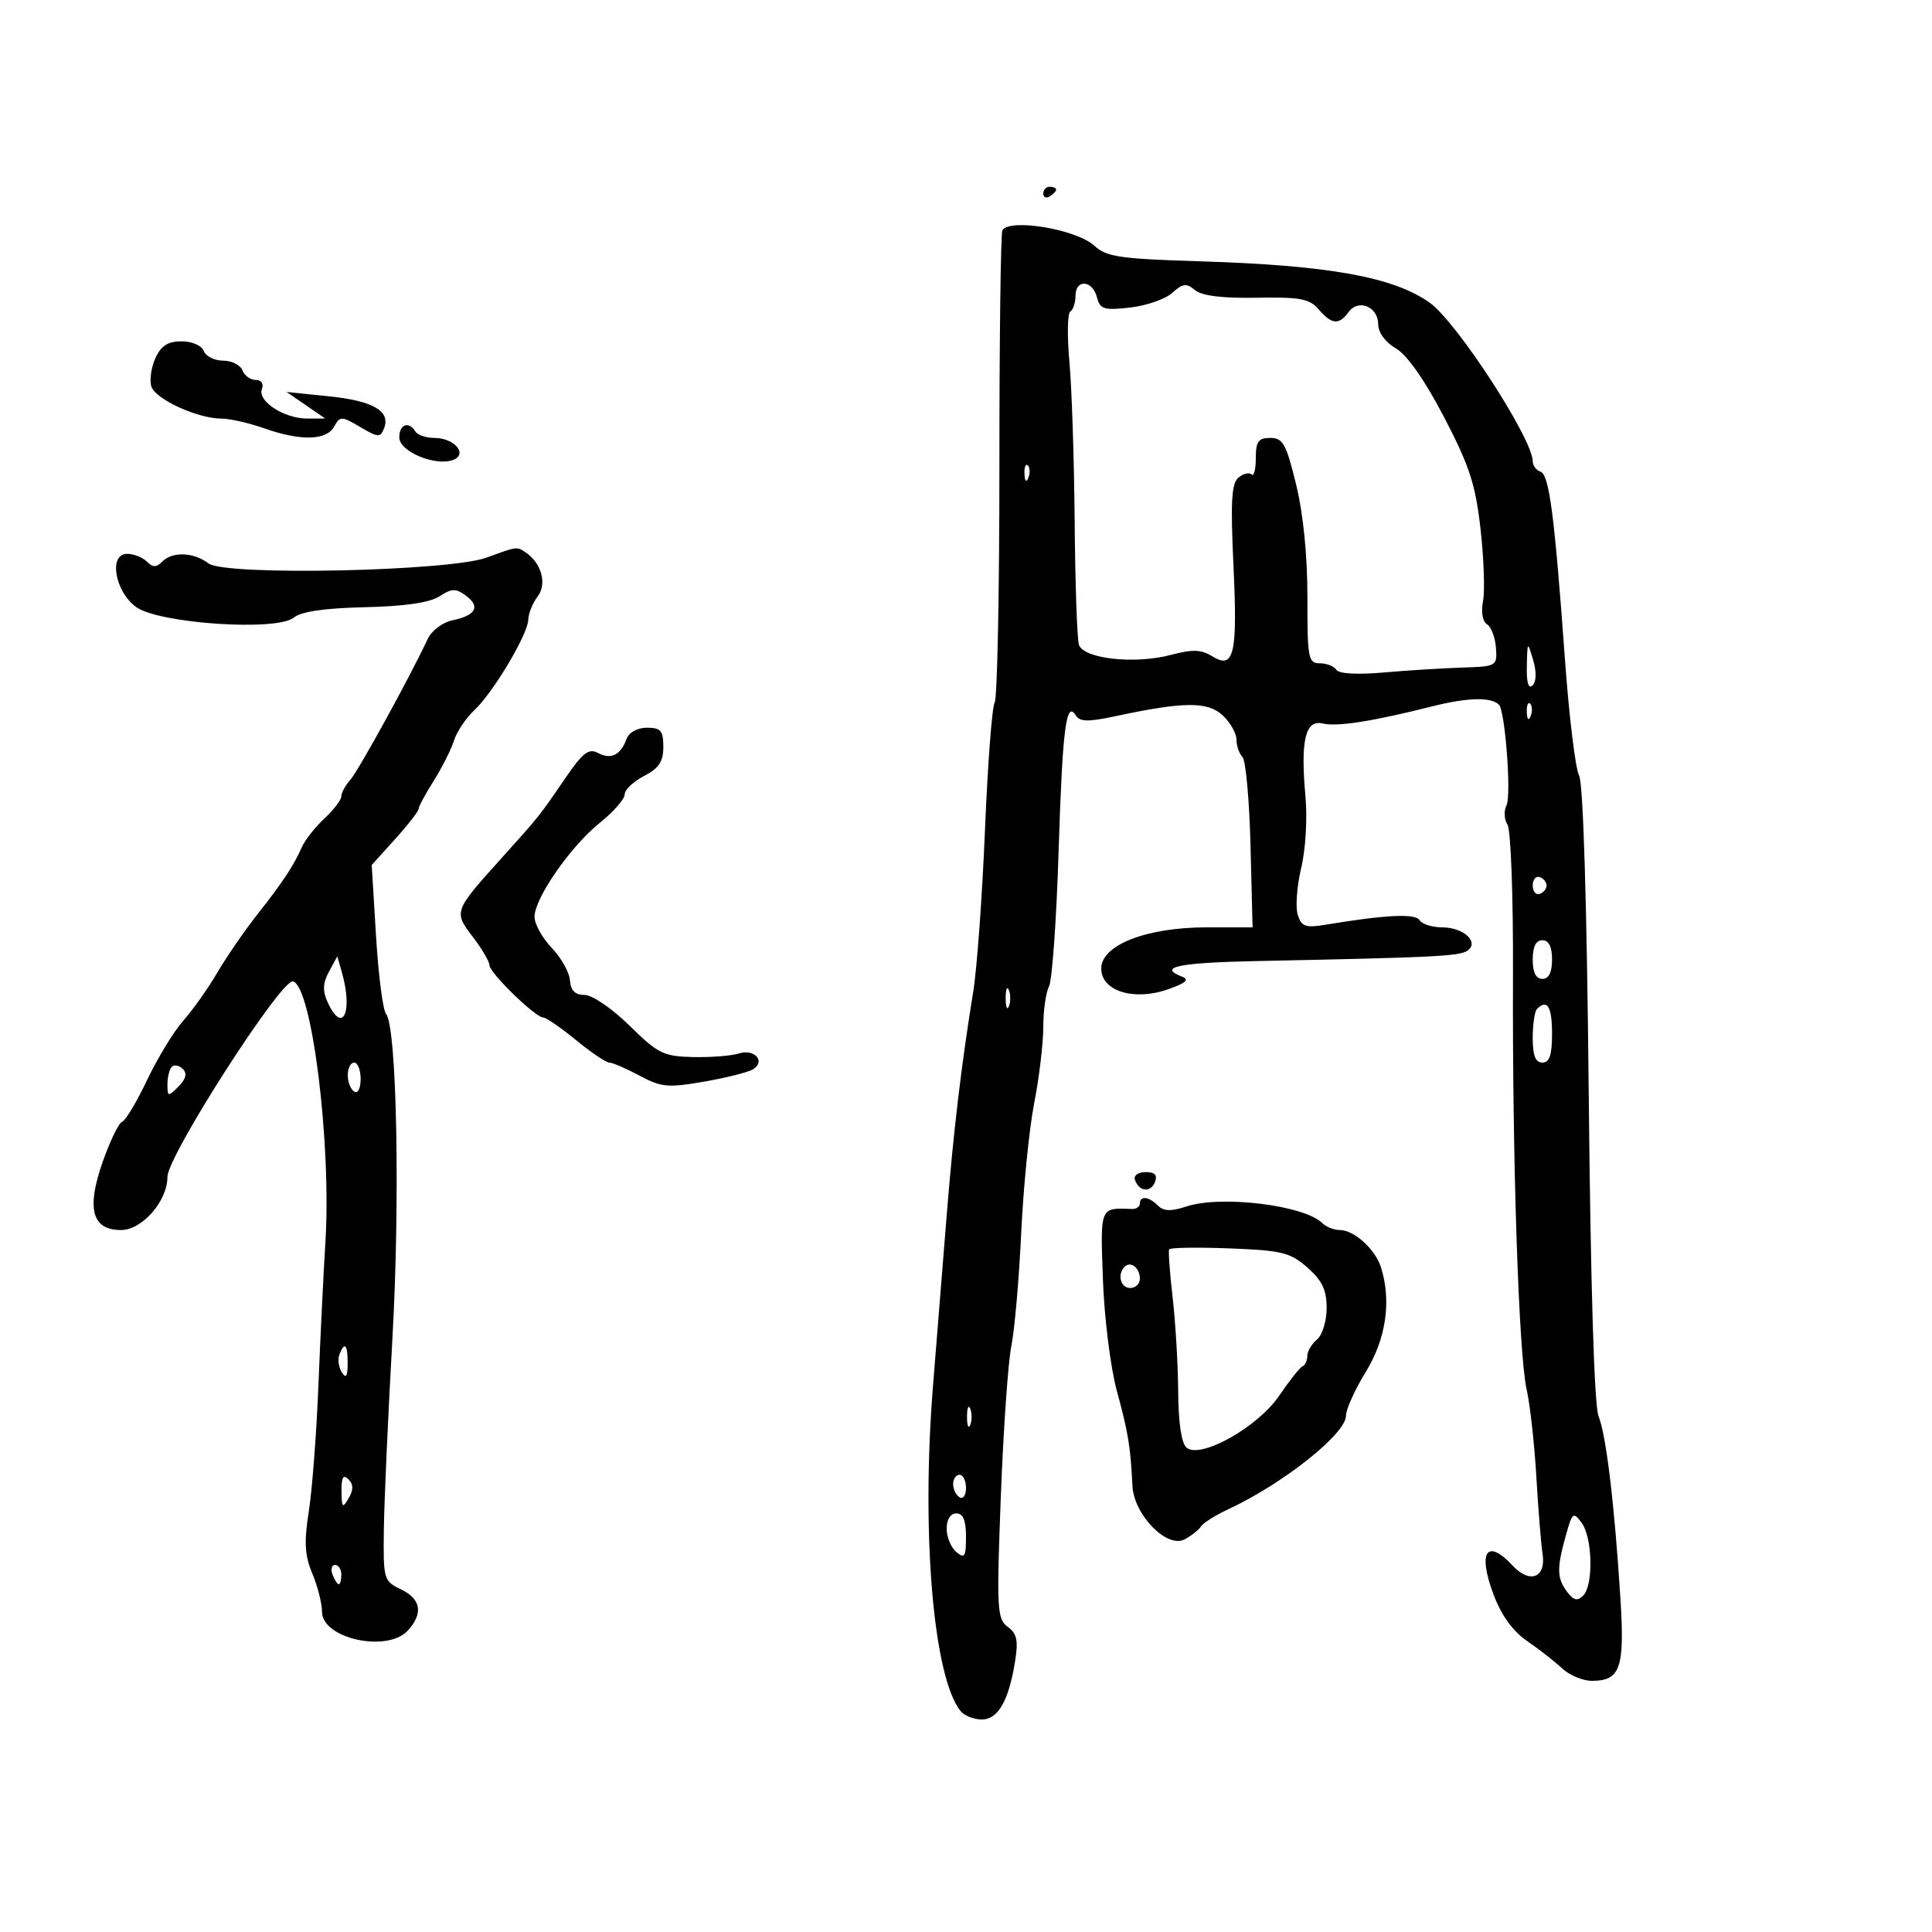 <svg xmlns="http://www.w3.org/2000/svg" width="300" height="300" viewBox="0 0 300 300" version="1.1">
	<path d="M 162 30.059 C 162 30.641, 162.450 30.840, 163 30.500 C 163.550 30.160, 164 29.684, 164 29.441 C 164 29.198, 163.550 29, 163 29 C 162.450 29, 162 29.477, 162 30.059 M 155.649 35.758 C 155.392 36.175, 155.184 52.573, 155.187 72.197 C 155.191 91.821, 154.861 108.417, 154.453 109.076 C 154.046 109.735, 153.368 118.650, 152.946 128.887 C 152.525 139.124, 151.703 150.425, 151.121 154 C 149.280 165.291, 148 176.103, 146.979 189 C 146.434 195.875, 145.494 207.575, 144.891 215 C 143.018 238.059, 144.932 260.598, 149.201 265.742 C 149.775 266.434, 151.243 267, 152.462 267 C 154.984 267, 156.643 264.086, 157.628 257.926 C 158.138 254.736, 157.903 253.649, 156.477 252.607 C 154.819 251.394, 154.739 249.893, 155.406 232.398 C 155.802 222.004, 156.539 211.475, 157.042 209 C 157.546 206.525, 158.233 198.650, 158.569 191.500 C 158.906 184.350, 159.815 175.256, 160.590 171.292 C 161.366 167.328, 162 162.011, 162 159.476 C 162 156.942, 162.399 154.111, 162.886 153.184 C 163.373 152.258, 164.043 142.888, 164.374 132.362 C 164.980 113.109, 165.544 108.644, 167.059 111.095 C 167.674 112.091, 168.968 112.116, 173.170 111.217 C 183.817 108.937, 187.522 108.906, 189.854 111.078 C 191.034 112.178, 192 113.870, 192 114.839 C 192 115.808, 192.418 117.027, 192.928 117.550 C 193.439 118.072, 194.002 124.238, 194.178 131.250 L 194.500 144.001 187.333 144 C 178.021 144, 171 146.745, 171 150.387 C 171 153.895, 176.036 155.472, 181.349 153.627 C 184.085 152.676, 184.735 152.112, 183.599 151.676 C 179.668 150.168, 182.942 149.481, 195.253 149.230 C 222.465 148.676, 226.531 148.480, 227.799 147.661 C 229.807 146.363, 227.313 144, 223.937 144 C 222.386 144, 220.808 143.499, 220.430 142.887 C 219.768 141.816, 215.185 142.037, 205.848 143.589 C 202.708 144.111, 202.101 143.894, 201.513 142.040 C 201.136 140.854, 201.376 137.599, 202.046 134.807 C 202.733 131.944, 203.022 127.065, 202.708 123.615 C 201.921 114.970, 202.693 111.717, 205.381 112.342 C 207.674 112.875, 213.091 112.027, 222.424 109.675 C 227.886 108.298, 231.544 108.210, 232.760 109.427 C 233.722 110.388, 234.705 123.530, 233.930 125.054 C 233.495 125.909, 233.563 127.259, 234.081 128.054 C 234.605 128.858, 234.984 139.268, 234.936 151.500 C 234.823 180.019, 235.819 210.229, 237.053 215.738 C 237.589 218.130, 238.268 224.230, 238.562 229.294 C 238.856 234.357, 239.292 239.755, 239.531 241.288 C 240.105 244.975, 237.567 245.985, 234.905 243.128 C 230.863 238.790, 229.421 240.943, 231.913 247.594 C 233.125 250.828, 234.901 253.289, 237.126 254.815 C 238.982 256.089, 241.429 258.001, 242.564 259.065 C 243.700 260.129, 245.782 261, 247.192 261 C 251.608 261, 252.296 259.021, 251.621 248.257 C 250.708 233.687, 249.404 222.818, 248.220 219.902 C 247.556 218.267, 246.991 199.706, 246.697 169.821 C 246.404 140.102, 245.844 121.621, 245.199 120.419 C 244.633 119.364, 243.649 111.300, 243.012 102.500 C 241.379 79.927, 240.565 73.688, 239.196 73.232 C 238.538 73.013, 238 72.291, 238 71.628 C 238 68.152, 226.214 50.001, 222.016 47.011 C 216.386 43.002, 206.322 41.190, 186.283 40.575 C 173.941 40.196, 171.789 39.882, 169.974 38.191 C 167.212 35.617, 156.826 33.854, 155.649 35.758 M 167 45.941 C 167 47.009, 166.639 48.105, 166.197 48.378 C 165.755 48.651, 165.694 52.166, 166.060 56.187 C 166.427 60.209, 166.793 71.371, 166.873 80.990 C 166.952 90.610, 167.251 99.215, 167.536 100.113 C 168.229 102.297, 176.184 103.182, 181.787 101.700 C 185.158 100.808, 186.523 100.845, 188.171 101.875 C 191.624 104.031, 192.184 101.703, 191.535 87.897 C 191.064 77.887, 191.224 75.059, 192.313 74.155 C 193.067 73.529, 193.980 73.313, 194.342 73.675 C 194.704 74.037, 195 72.908, 195 71.167 C 195 68.549, 195.390 68, 197.250 68.001 C 199.214 68.002, 199.724 68.924, 201.264 75.251 C 202.372 79.801, 203.023 86.316, 203.014 92.750 C 203.001 102.234, 203.145 103, 204.941 103 C 206.009 103, 207.162 103.453, 207.504 104.007 C 207.882 104.618, 210.753 104.783, 214.813 104.427 C 218.491 104.104, 223.975 103.761, 227 103.663 C 232.419 103.488, 232.497 103.442, 232.289 100.576 C 232.173 98.975, 231.549 97.339, 230.902 96.939 C 230.210 96.512, 229.955 95.037, 230.281 93.356 C 230.586 91.785, 230.414 86.750, 229.898 82.166 C 229.113 75.200, 228.183 72.343, 224.230 64.765 C 221.228 59.012, 218.498 55.115, 216.756 54.100 C 215.121 53.147, 214.010 51.634, 214.006 50.357 C 213.998 47.624, 210.946 46.353, 209.416 48.446 C 207.912 50.502, 206.792 50.406, 204.771 48.045 C 203.348 46.383, 201.904 46.112, 195.126 46.232 C 189.796 46.326, 186.625 45.934, 185.558 45.048 C 184.216 43.935, 183.654 44.003, 182.022 45.480 C 180.954 46.446, 178.012 47.470, 175.483 47.755 C 171.405 48.214, 170.821 48.031, 170.325 46.137 C 169.628 43.468, 167 43.313, 167 45.941 M 24.130 55.615 C 23.474 57.053, 23.194 59.036, 23.507 60.021 C 24.134 61.997, 30.701 65, 34.395 65 C 35.689 65, 38.662 65.675, 41 66.500 C 46.681 68.504, 50.669 68.413, 51.883 66.250 C 52.816 64.588, 53.020 64.591, 55.941 66.311 C 58.755 67.969, 59.069 67.983, 59.645 66.484 C 60.669 63.815, 57.913 62.235, 51 61.529 L 44.500 60.864 47.500 62.926 L 50.500 64.987 47.715 64.993 C 44.133 65.002, 39.951 62.291, 40.667 60.425 C 40.991 59.582, 40.601 59, 39.714 59 C 38.889 59, 37.955 58.325, 37.638 57.500 C 37.322 56.675, 35.972 56, 34.638 56 C 33.305 56, 31.955 55.325, 31.638 54.500 C 31.312 53.649, 29.821 53, 28.192 53 C 26.066 53, 25.012 53.679, 24.130 55.615 M 62 67.922 C 62 70.121, 67.626 72.464, 70.373 71.410 C 72.709 70.514, 70.545 68, 67.437 68 C 66.161 68, 64.840 67.550, 64.500 67 C 63.471 65.335, 62 65.877, 62 67.922 M 159.079 73.583 C 159.127 74.748, 159.364 74.985, 159.683 74.188 C 159.972 73.466, 159.936 72.603, 159.604 72.271 C 159.272 71.939, 159.036 72.529, 159.079 73.583 M 75.572 86.580 C 69.736 88.717, 34.971 89.449, 32.382 87.489 C 30.062 85.732, 26.799 85.601, 25.200 87.200 C 24.267 88.133, 23.733 88.133, 22.800 87.200 C 22.140 86.540, 20.761 86, 19.737 86 C 16.848 86, 17.809 91.789, 21.104 94.237 C 24.585 96.824, 43.008 98.069, 45.627 95.894 C 46.750 94.963, 50.401 94.430, 56.631 94.288 C 62.835 94.147, 66.715 93.582, 68.228 92.602 C 70.161 91.348, 70.776 91.333, 72.350 92.498 C 74.643 94.195, 73.897 95.564, 70.271 96.316 C 68.729 96.635, 67.023 97.913, 66.426 99.195 C 63.709 105.024, 55.670 119.660, 54.406 121.079 C 53.633 121.947, 53 123.106, 53 123.654 C 53 124.203, 51.827 125.742, 50.394 127.076 C 48.961 128.409, 47.387 130.400, 46.896 131.500 C 45.568 134.479, 43.899 137.005, 39.956 142 C 38.002 144.475, 35.214 148.525, 33.759 151 C 32.305 153.475, 29.917 156.850, 28.454 158.500 C 26.990 160.150, 24.472 164.281, 22.857 167.680 C 21.243 171.079, 19.494 174.004, 18.972 174.180 C 18.449 174.356, 17.083 177.172, 15.936 180.438 C 13.390 187.688, 14.285 191, 18.791 191 C 22.076 191, 26 186.505, 26 182.742 C 26 179.484, 43.713 151.910, 45.500 152.387 C 48.447 153.173, 51.485 177.741, 50.523 193 C 50.228 197.675, 49.746 207.575, 49.450 215 C 49.155 222.425, 48.483 231.258, 47.957 234.628 C 47.200 239.479, 47.313 241.505, 48.500 244.346 C 49.325 246.321, 50 248.985, 50 250.267 C 50 254.461, 60.174 256.675, 63.345 253.171 C 65.757 250.506, 65.377 248.290, 62.250 246.787 C 59.575 245.501, 59.503 245.248, 59.605 237.483 C 59.663 233.092, 60.257 219.825, 60.926 208 C 62.146 186.416, 61.623 159.456, 59.946 157.435 C 59.457 156.846, 58.756 151.404, 58.388 145.341 L 57.719 134.317 61.359 130.287 C 63.362 128.071, 65 125.966, 65 125.609 C 65 125.252, 66.059 123.282, 67.354 121.230 C 68.649 119.179, 70.061 116.375, 70.493 115 C 70.925 113.625, 72.338 111.511, 73.634 110.302 C 76.588 107.547, 81.989 98.480, 82.032 96.206 C 82.049 95.268, 82.707 93.650, 83.493 92.612 C 84.975 90.654, 84.082 87.422, 81.600 85.765 C 80.232 84.852, 80.323 84.839, 75.572 86.580 M 237.086 103.450 C 237.030 106.013, 237.342 107.058, 237.974 106.426 C 238.576 105.824, 238.609 104.316, 238.060 102.476 C 237.182 99.535, 237.171 99.546, 237.086 103.450 M 237.079 110.583 C 237.127 111.748, 237.364 111.985, 237.683 111.188 C 237.972 110.466, 237.936 109.603, 237.604 109.271 C 237.272 108.939, 237.036 109.529, 237.079 110.583 M 97.292 114.750 C 96.364 117.264, 94.866 117.998, 92.857 116.923 C 91.427 116.158, 90.506 116.860, 87.844 120.743 C 83.597 126.937, 83.894 126.566, 77.777 133.364 C 70.454 141.502, 70.432 141.566, 73.421 145.485 C 74.839 147.345, 76 149.318, 76 149.870 C 76 151.047, 83.112 157.979, 84.332 157.991 C 84.789 157.996, 87.085 159.575, 89.435 161.500 C 91.784 163.425, 94.116 165, 94.618 165 C 95.119 165, 97.228 165.910, 99.303 167.023 C 102.691 168.838, 103.718 168.933, 109.339 167.955 C 112.784 167.355, 116.199 166.495, 116.929 166.044 C 118.938 164.802, 117.160 162.814, 114.730 163.586 C 113.574 163.953, 110.371 164.202, 107.612 164.140 C 103.035 164.037, 102.172 163.610, 97.752 159.263 C 95.048 156.604, 91.974 154.500, 90.792 154.500 C 89.307 154.500, 88.623 153.821, 88.503 152.227 C 88.408 150.977, 87.131 148.703, 85.665 147.173 C 84.199 145.643, 83 143.480, 83 142.367 C 83 139.477, 88.595 131.419, 93.135 127.771 C 95.261 126.063, 97 124.077, 97 123.358 C 97 122.639, 98.350 121.353, 100 120.500 C 102.313 119.304, 103 118.268, 103 115.974 C 103 113.459, 102.610 113, 100.469 113 C 98.970 113, 97.674 113.714, 97.292 114.750 M 238 137.500 C 238 138.417, 238.484 139.005, 239.075 138.808 C 239.666 138.611, 240.150 138.022, 240.150 137.500 C 240.150 136.978, 239.666 136.389, 239.075 136.192 C 238.484 135.995, 238 136.583, 238 137.500 M 238 149 C 238 151, 238.500 152, 239.500 152 C 240.500 152, 241 151, 241 149 C 241 147, 240.500 146, 239.500 146 C 238.500 146, 238 147, 238 149 M 51.086 150.876 C 50.122 152.651, 50.068 153.854, 50.876 155.626 C 53.182 160.689, 54.853 157.197, 53.089 151 L 52.377 148.500 51.086 150.876 M 156.158 155 C 156.158 156.375, 156.385 156.938, 156.662 156.250 C 156.940 155.563, 156.940 154.438, 156.662 153.750 C 156.385 153.063, 156.158 153.625, 156.158 155 M 238.667 156.667 C 238.300 157.033, 238 159.058, 238 161.167 C 238 163.907, 238.428 165, 239.500 165 C 240.611 165, 241 163.833, 241 160.500 C 241 156.301, 240.256 155.078, 238.667 156.667 M 26.683 165.650 C 26.308 166.026, 26 167.255, 26 168.381 C 26 170.311, 26.098 170.331, 27.707 168.721 C 28.872 167.557, 29.089 166.689, 28.390 165.990 C 27.827 165.427, 27.059 165.274, 26.683 165.650 M 54 166.941 C 54 168.009, 54.450 169.160, 55 169.500 C 55.567 169.851, 56 169.010, 56 167.559 C 56 166.152, 55.550 165, 55 165 C 54.450 165, 54 165.873, 54 166.941 M 176.229 183.188 C 176.846 185.039, 178.690 185.249, 179.345 183.542 C 179.760 182.461, 179.323 182, 177.885 182 C 176.746 182, 176.009 182.528, 176.229 183.188 M 177 186.889 C 177 187.378, 176.438 187.757, 175.750 187.731 C 170.755 187.546, 170.850 187.312, 171.264 198.750 C 171.479 204.674, 172.450 212.418, 173.428 216 C 175.196 222.477, 175.546 224.613, 175.843 230.716 C 176.062 235.214, 181.208 240.494, 183.945 239.030 C 185.014 238.457, 186.158 237.554, 186.487 237.021 C 186.816 236.489, 188.753 235.275, 190.792 234.323 C 199.298 230.353, 209 222.636, 209 219.841 C 209 218.845, 210.387 215.775, 212.083 213.019 C 215.228 207.908, 216.085 202.010, 214.440 196.800 C 213.549 193.977, 210.267 191, 208.047 191 C 207.141 191, 205.915 190.515, 205.322 189.922 C 202.551 187.151, 189.629 185.563, 184.251 187.332 C 181.832 188.128, 180.694 188.094, 179.801 187.201 C 178.386 185.786, 177 185.632, 177 186.889 M 181.544 194 C 181.399 194.275, 181.644 197.650, 182.088 201.500 C 182.533 205.350, 182.920 211.932, 182.949 216.128 C 182.981 220.962, 183.459 224.136, 184.253 224.795 C 186.421 226.594, 195.319 221.603, 198.626 216.732 C 200.207 214.405, 201.838 212.350, 202.250 212.167 C 202.662 211.983, 203 211.251, 203 210.539 C 203 209.827, 203.675 208.685, 204.500 208 C 205.333 207.309, 206 205.129, 206 203.100 C 206 200.294, 205.306 198.836, 203.011 196.823 C 200.340 194.479, 199.052 194.163, 190.915 193.850 C 185.906 193.657, 181.689 193.725, 181.544 194 M 174.639 196.694 C 173.444 197.889, 173.994 200, 175.500 200 C 176.325 200, 177 199.352, 177 198.559 C 177 196.888, 175.573 195.761, 174.639 196.694 M 52.700 210.341 C 52.417 211.078, 52.587 212.316, 53.077 213.091 C 53.727 214.116, 53.974 213.751, 53.985 211.750 C 54.001 208.764, 53.511 208.226, 52.700 210.341 M 150.158 220 C 150.158 221.375, 150.385 221.938, 150.662 221.250 C 150.940 220.563, 150.940 219.438, 150.662 218.750 C 150.385 218.063, 150.158 218.625, 150.158 220 M 53.030 231.550 C 53.057 234.136, 53.193 234.272, 54.134 232.654 C 54.903 231.330, 54.895 230.495, 54.104 229.704 C 53.299 228.899, 53.008 229.399, 53.030 231.550 M 148 230.441 C 148 231.234, 148.450 232.160, 149 232.500 C 149.550 232.840, 150 232.191, 150 231.059 C 150 229.927, 149.550 229, 149 229 C 148.450 229, 148 229.648, 148 230.441 M 147 237.378 C 147 238.685, 147.675 240.315, 148.500 241 C 149.786 242.068, 150 241.729, 150 238.622 C 150 236.069, 149.557 235, 148.500 235 C 147.587 235, 147 235.931, 147 237.378 M 243.112 238.535 C 241.711 243.582, 241.755 245.094, 243.367 247.215 C 244.358 248.521, 244.948 248.652, 245.835 247.765 C 247.447 246.153, 247.298 238.790, 245.606 236.476 C 244.303 234.694, 244.141 234.827, 243.112 238.535 M 51.638 244.500 C 51.955 245.325, 52.391 246, 52.607 246 C 52.823 246, 53 245.325, 53 244.500 C 53 243.675, 52.564 243, 52.031 243 C 51.499 243, 51.322 243.675, 51.638 244.500" stroke="none" fill="black" fill-rule="evenodd"/>
</svg>